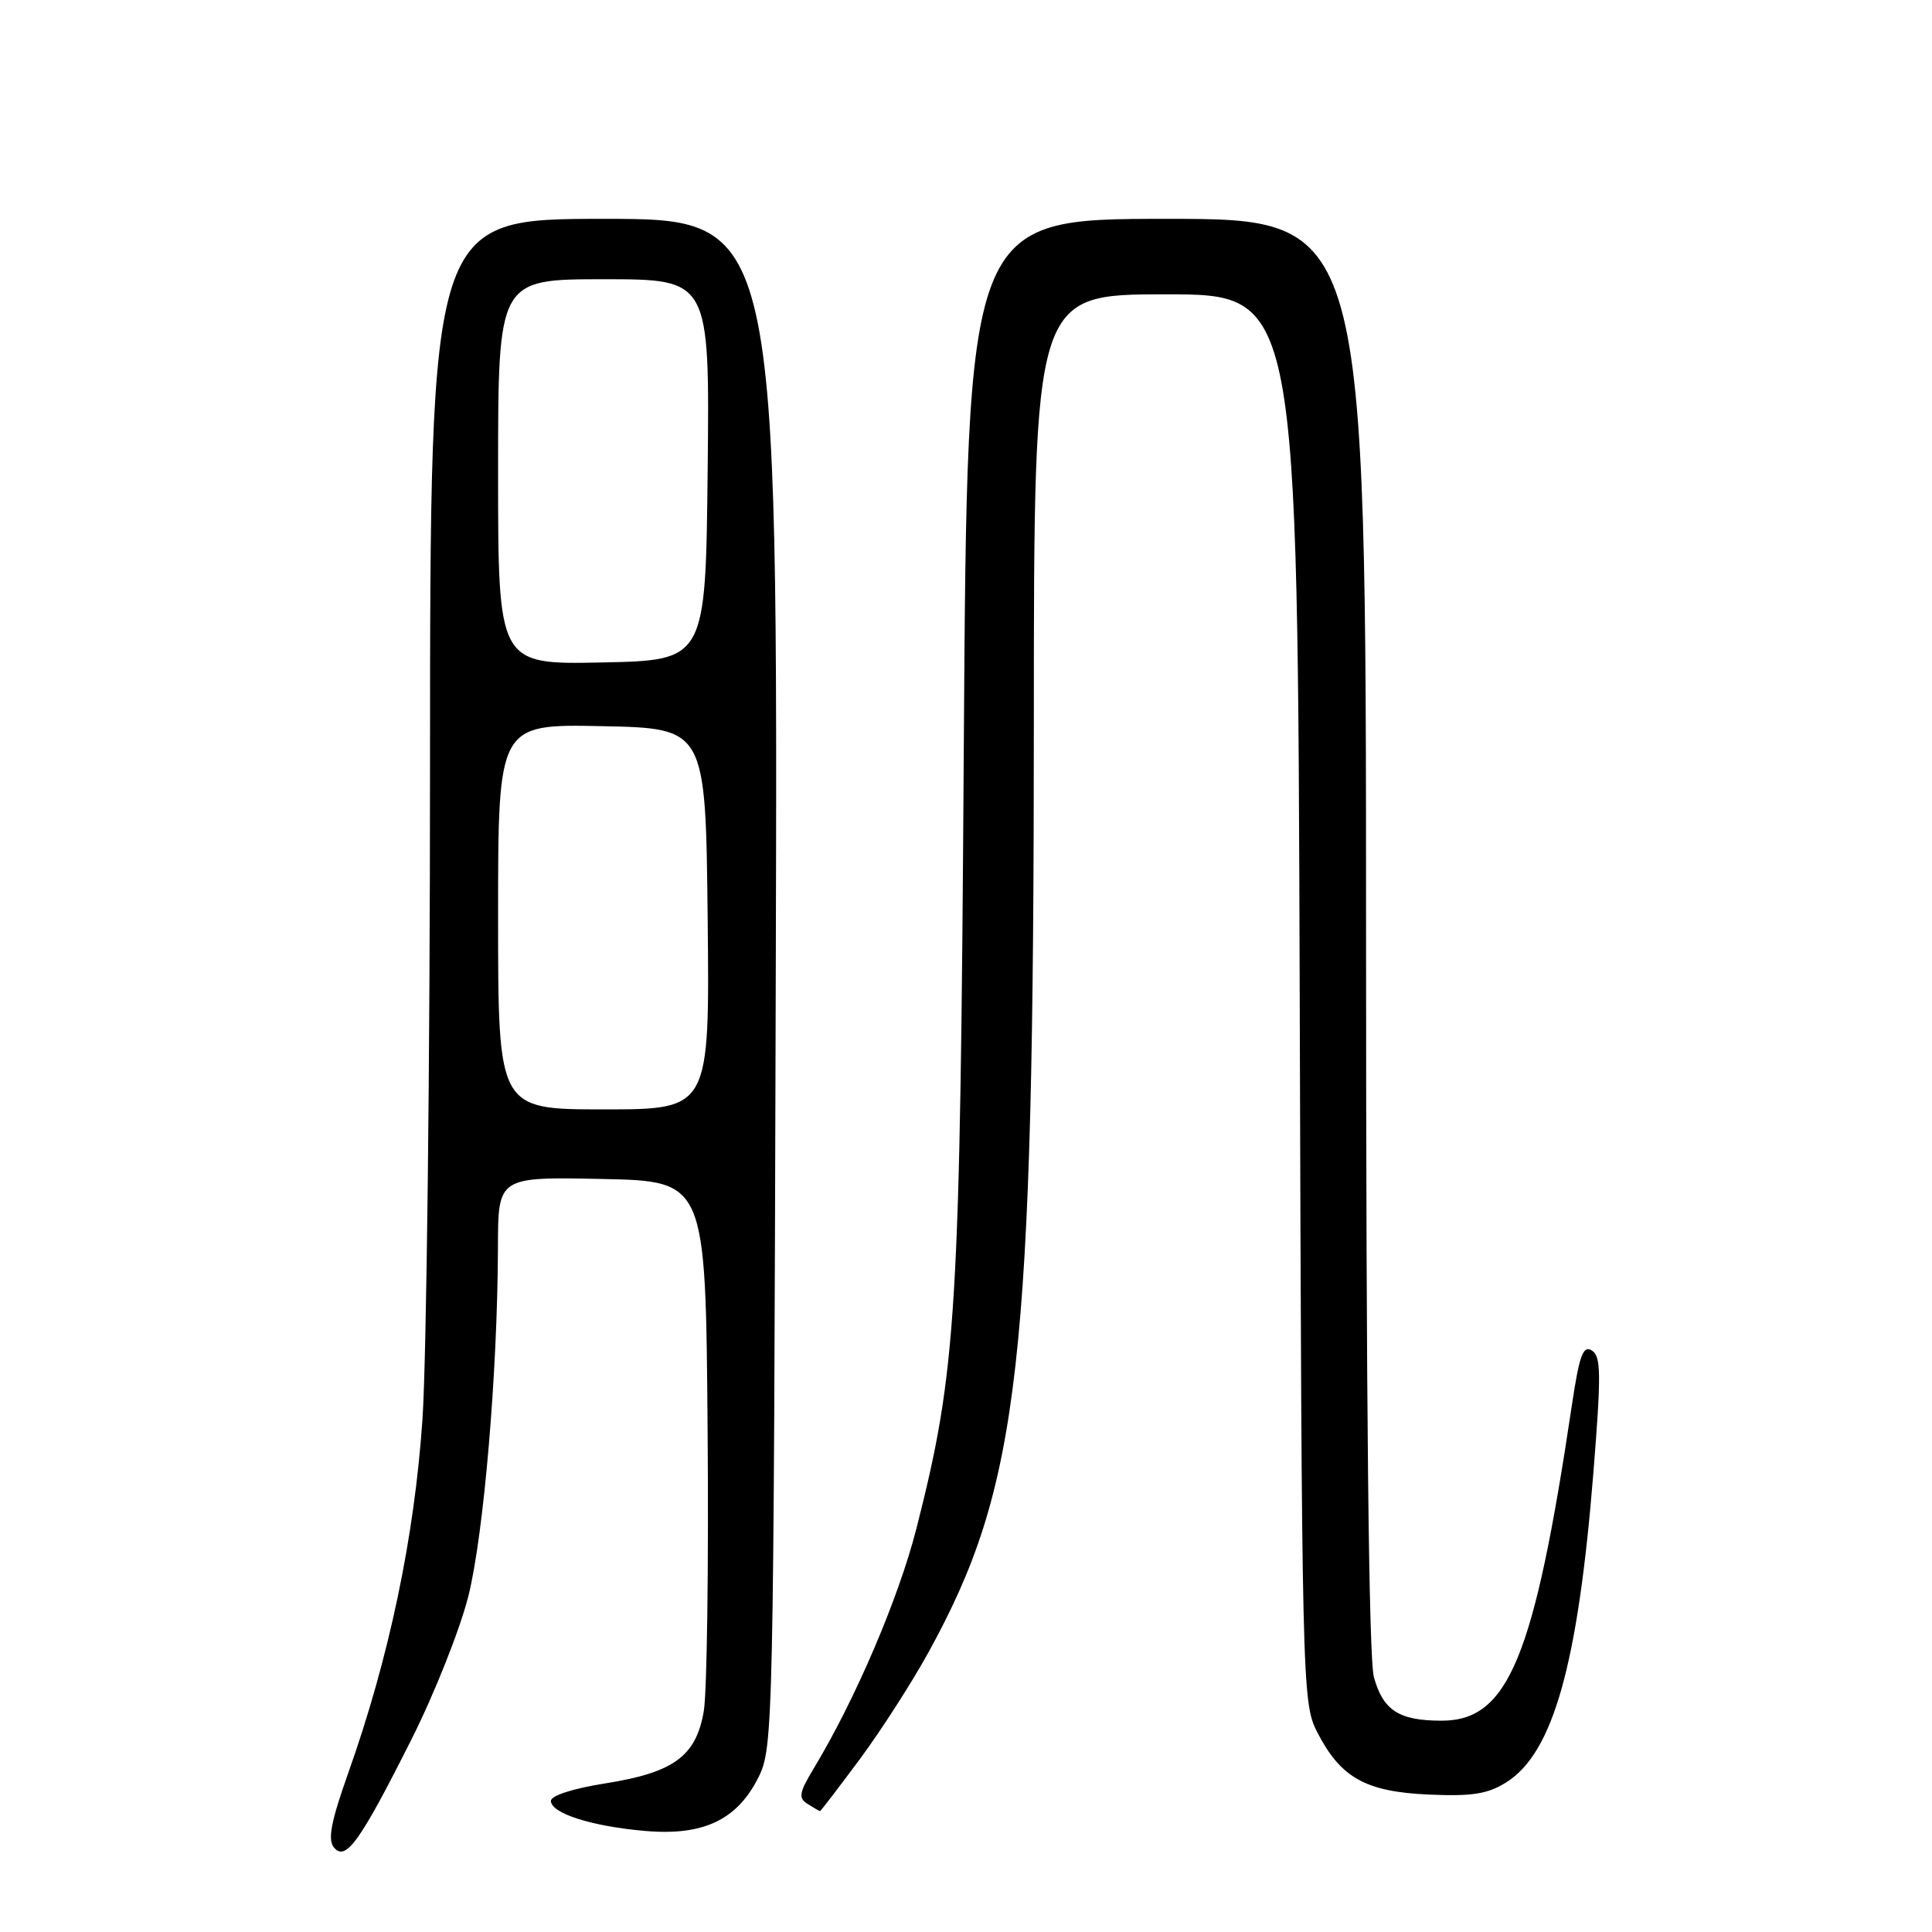 <?xml version="1.0" encoding="UTF-8" standalone="no"?>
<!DOCTYPE svg PUBLIC "-//W3C//DTD SVG 1.1//EN" "http://www.w3.org/Graphics/SVG/1.1/DTD/svg11.dtd" >
<svg xmlns="http://www.w3.org/2000/svg" xmlns:xlink="http://www.w3.org/1999/xlink" version="1.1" viewBox="0 0 256 256">
 <g >
 <path fill="currentColor"
d=" M 54.51 230.50 C 57.56 224.45 60.95 215.90 62.06 211.50 C 64.11 203.30 65.94 181.72 65.98 165.22 C 66.00 155.94 66.00 155.94 79.75 156.22 C 93.50 156.50 93.50 156.50 93.76 189.31 C 93.91 207.35 93.68 224.18 93.26 226.70 C 92.25 232.71 89.29 234.88 80.13 236.32 C 75.95 236.98 73.00 237.93 73.00 238.62 C 73.00 240.28 78.41 242.00 85.50 242.61 C 93.19 243.28 97.68 241.15 100.50 235.50 C 102.45 231.59 102.51 229.20 102.79 130.25 C 103.08 29.00 103.08 29.00 80.04 29.00 C 57.00 29.00 57.00 29.00 56.98 101.25 C 56.98 140.99 56.52 180.05 55.98 188.05 C 54.92 203.67 51.56 219.69 46.13 234.97 C 43.85 241.40 43.40 243.78 44.25 244.80 C 45.81 246.68 47.68 244.08 54.51 230.50 Z  M 113.93 233.10 C 116.74 229.30 120.84 222.93 123.03 218.94 C 135.16 196.87 136.98 180.80 136.99 95.25 C 137.00 39.00 137.00 39.00 154.47 39.00 C 171.94 39.00 171.94 39.00 172.22 132.25 C 172.49 223.23 172.55 225.60 174.50 229.44 C 177.61 235.55 180.91 237.41 189.30 237.79 C 195.07 238.04 197.11 237.72 199.59 236.17 C 205.80 232.27 209.09 220.57 211.13 195.17 C 212.18 182.03 212.15 179.71 210.93 178.95 C 209.76 178.22 209.27 179.58 208.27 186.28 C 203.28 219.70 199.85 228.00 191.03 228.00 C 185.38 228.00 183.28 226.65 182.05 222.24 C 181.37 219.78 181.01 186.16 181.01 123.75 C 181.00 29.00 181.00 29.00 154.58 29.00 C 128.16 29.00 128.16 29.00 127.71 98.75 C 127.23 174.18 126.78 181.47 121.44 202.50 C 119.08 211.76 113.33 225.21 107.84 234.30 C 105.88 237.55 105.76 238.24 107.02 239.04 C 107.84 239.55 108.57 239.98 108.66 239.98 C 108.74 239.99 111.11 236.89 113.93 233.10 Z  M 66.00 121.47 C 66.00 95.94 66.00 95.94 79.75 96.22 C 93.50 96.50 93.50 96.50 93.77 121.75 C 94.03 147.00 94.03 147.00 80.02 147.00 C 66.00 147.00 66.00 147.00 66.00 121.47 Z  M 66.00 62.53 C 66.00 37.00 66.00 37.00 80.02 37.00 C 94.03 37.00 94.03 37.00 93.77 62.25 C 93.50 87.50 93.50 87.50 79.75 87.78 C 66.00 88.06 66.00 88.06 66.00 62.53 Z "/>
</g>
</svg>